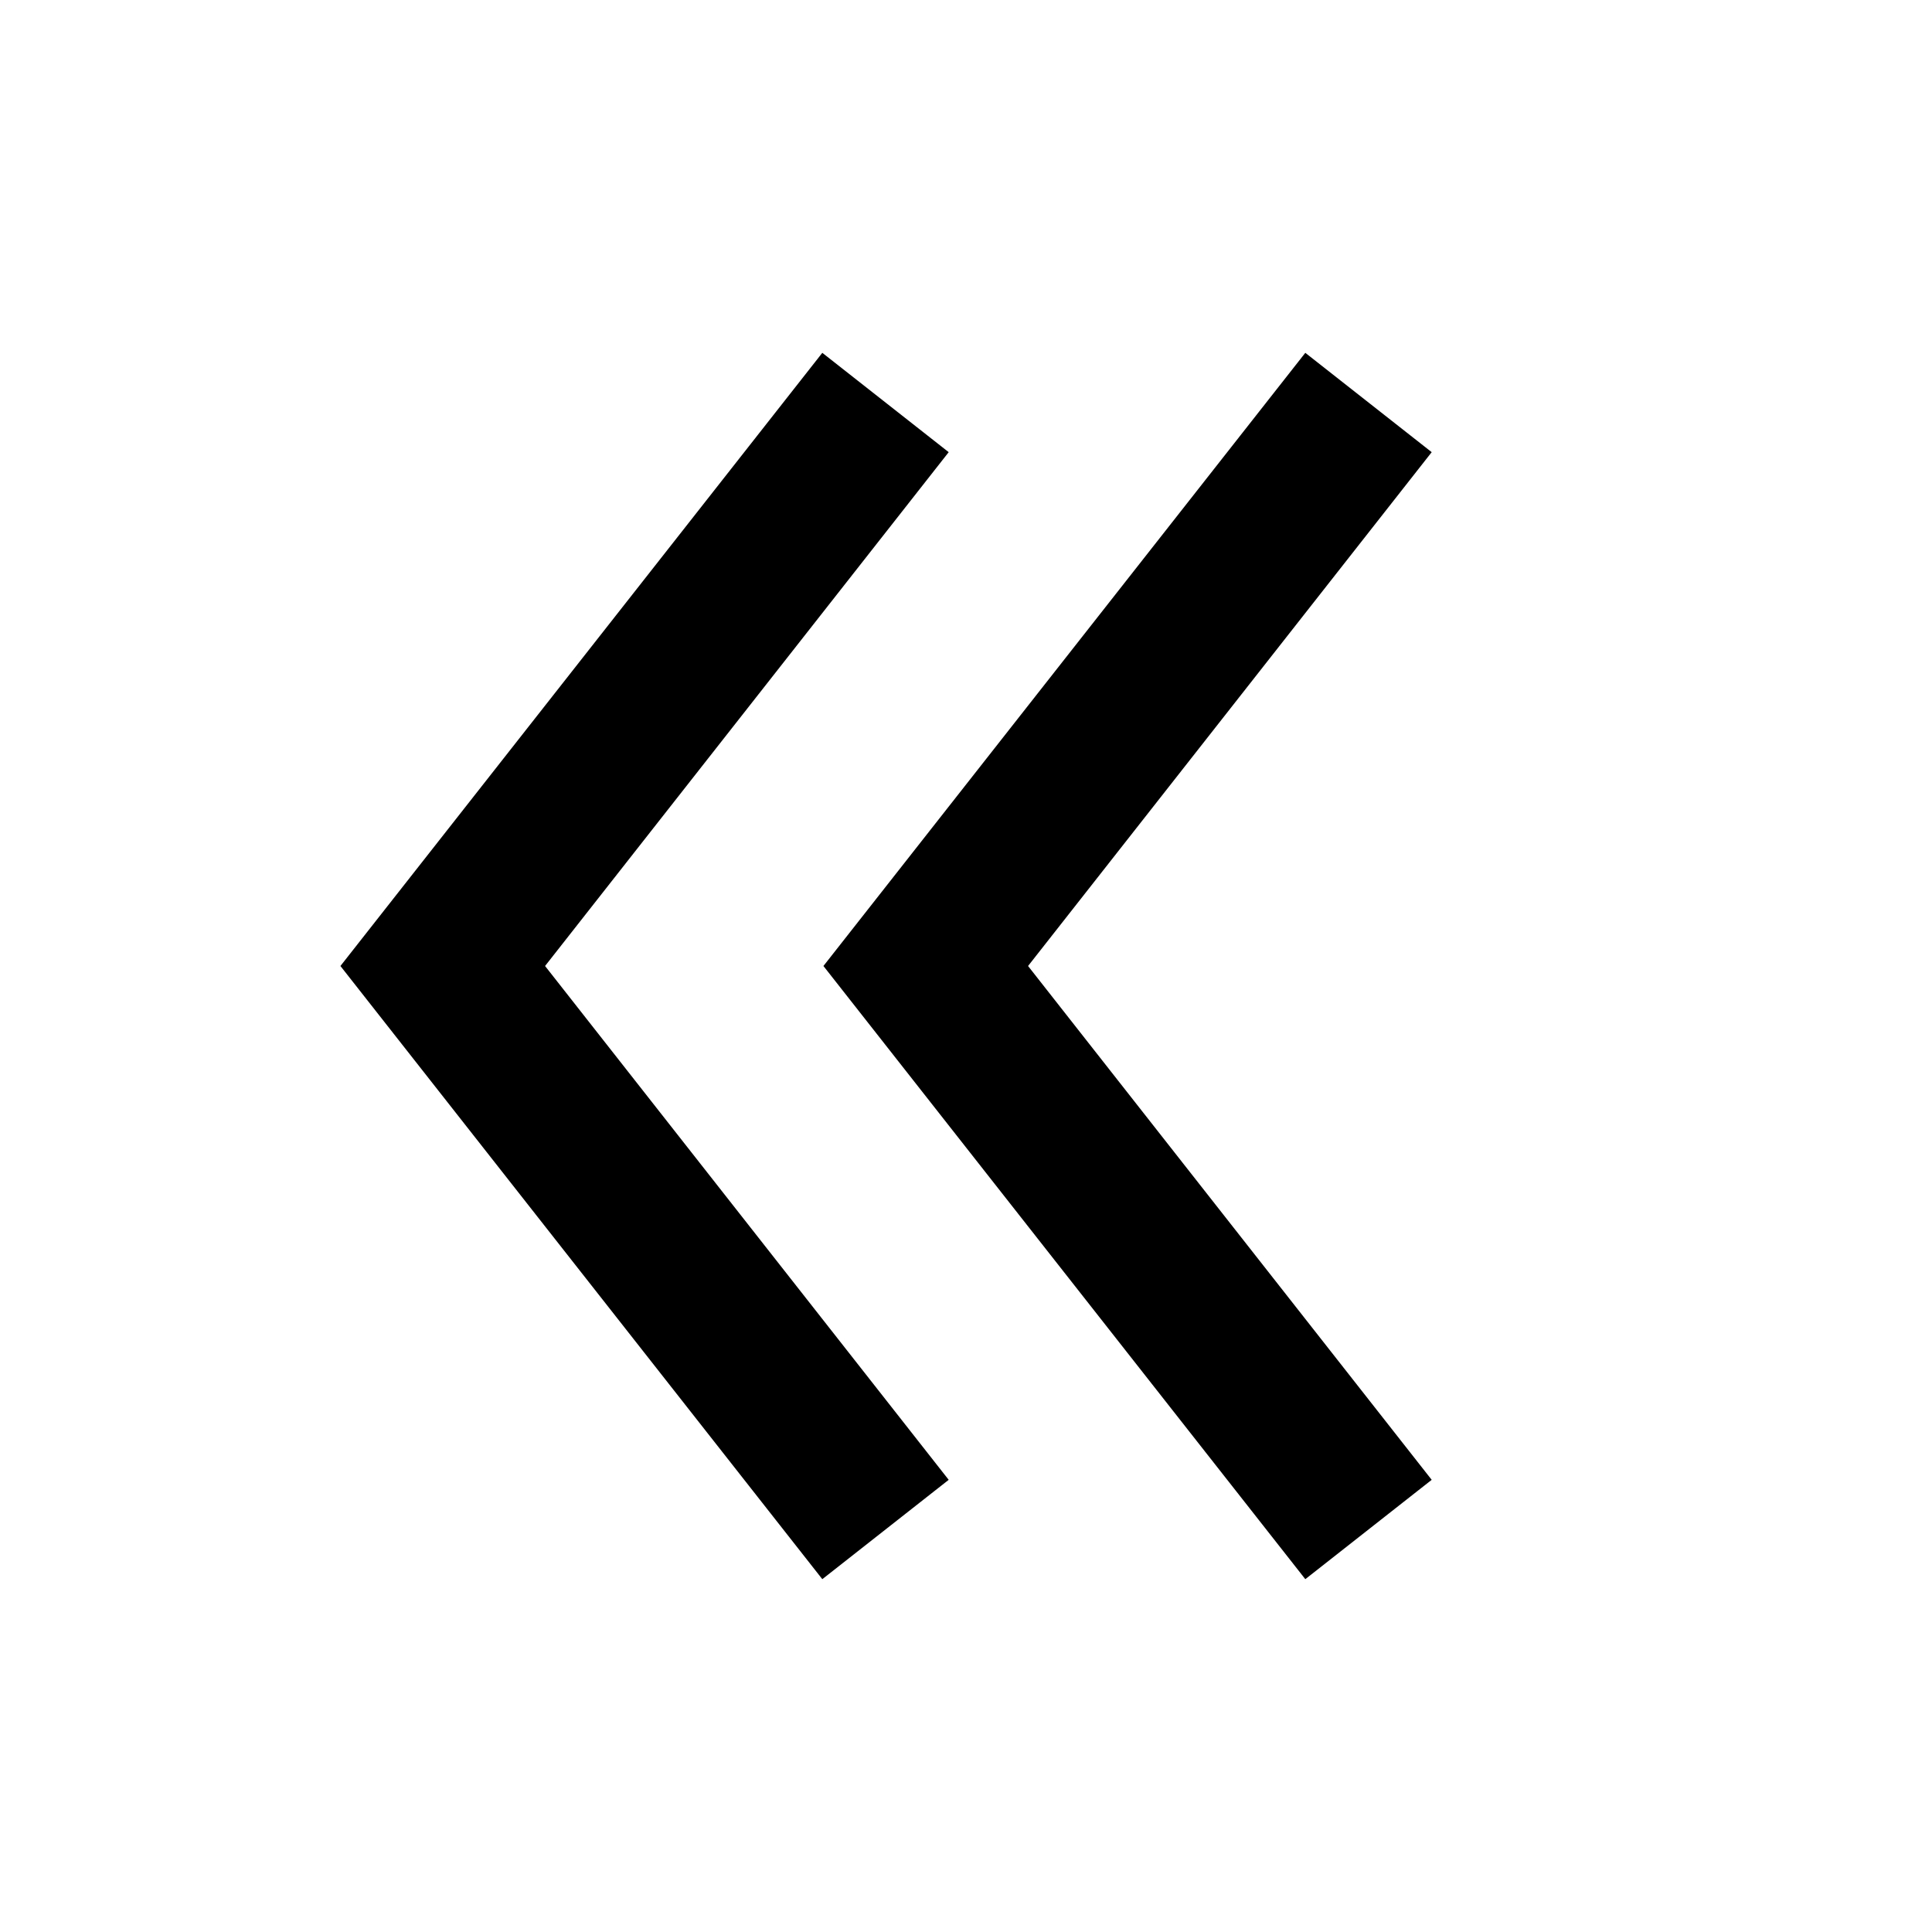 <svg width="24" height="24" viewBox="0 0 24 24" fill="none" xmlns="http://www.w3.org/2000/svg">
<path d="M10.215 4.383L4.229 12L10.215 19.617L11.785 18.383L6.771 12L11.785 5.617L10.215 4.383ZM16.215 4.383L10.229 12L16.215 19.617L17.785 18.383L12.771 12L17.785 5.617L16.215 4.383Z" fill="currentColor"/>
</svg>
